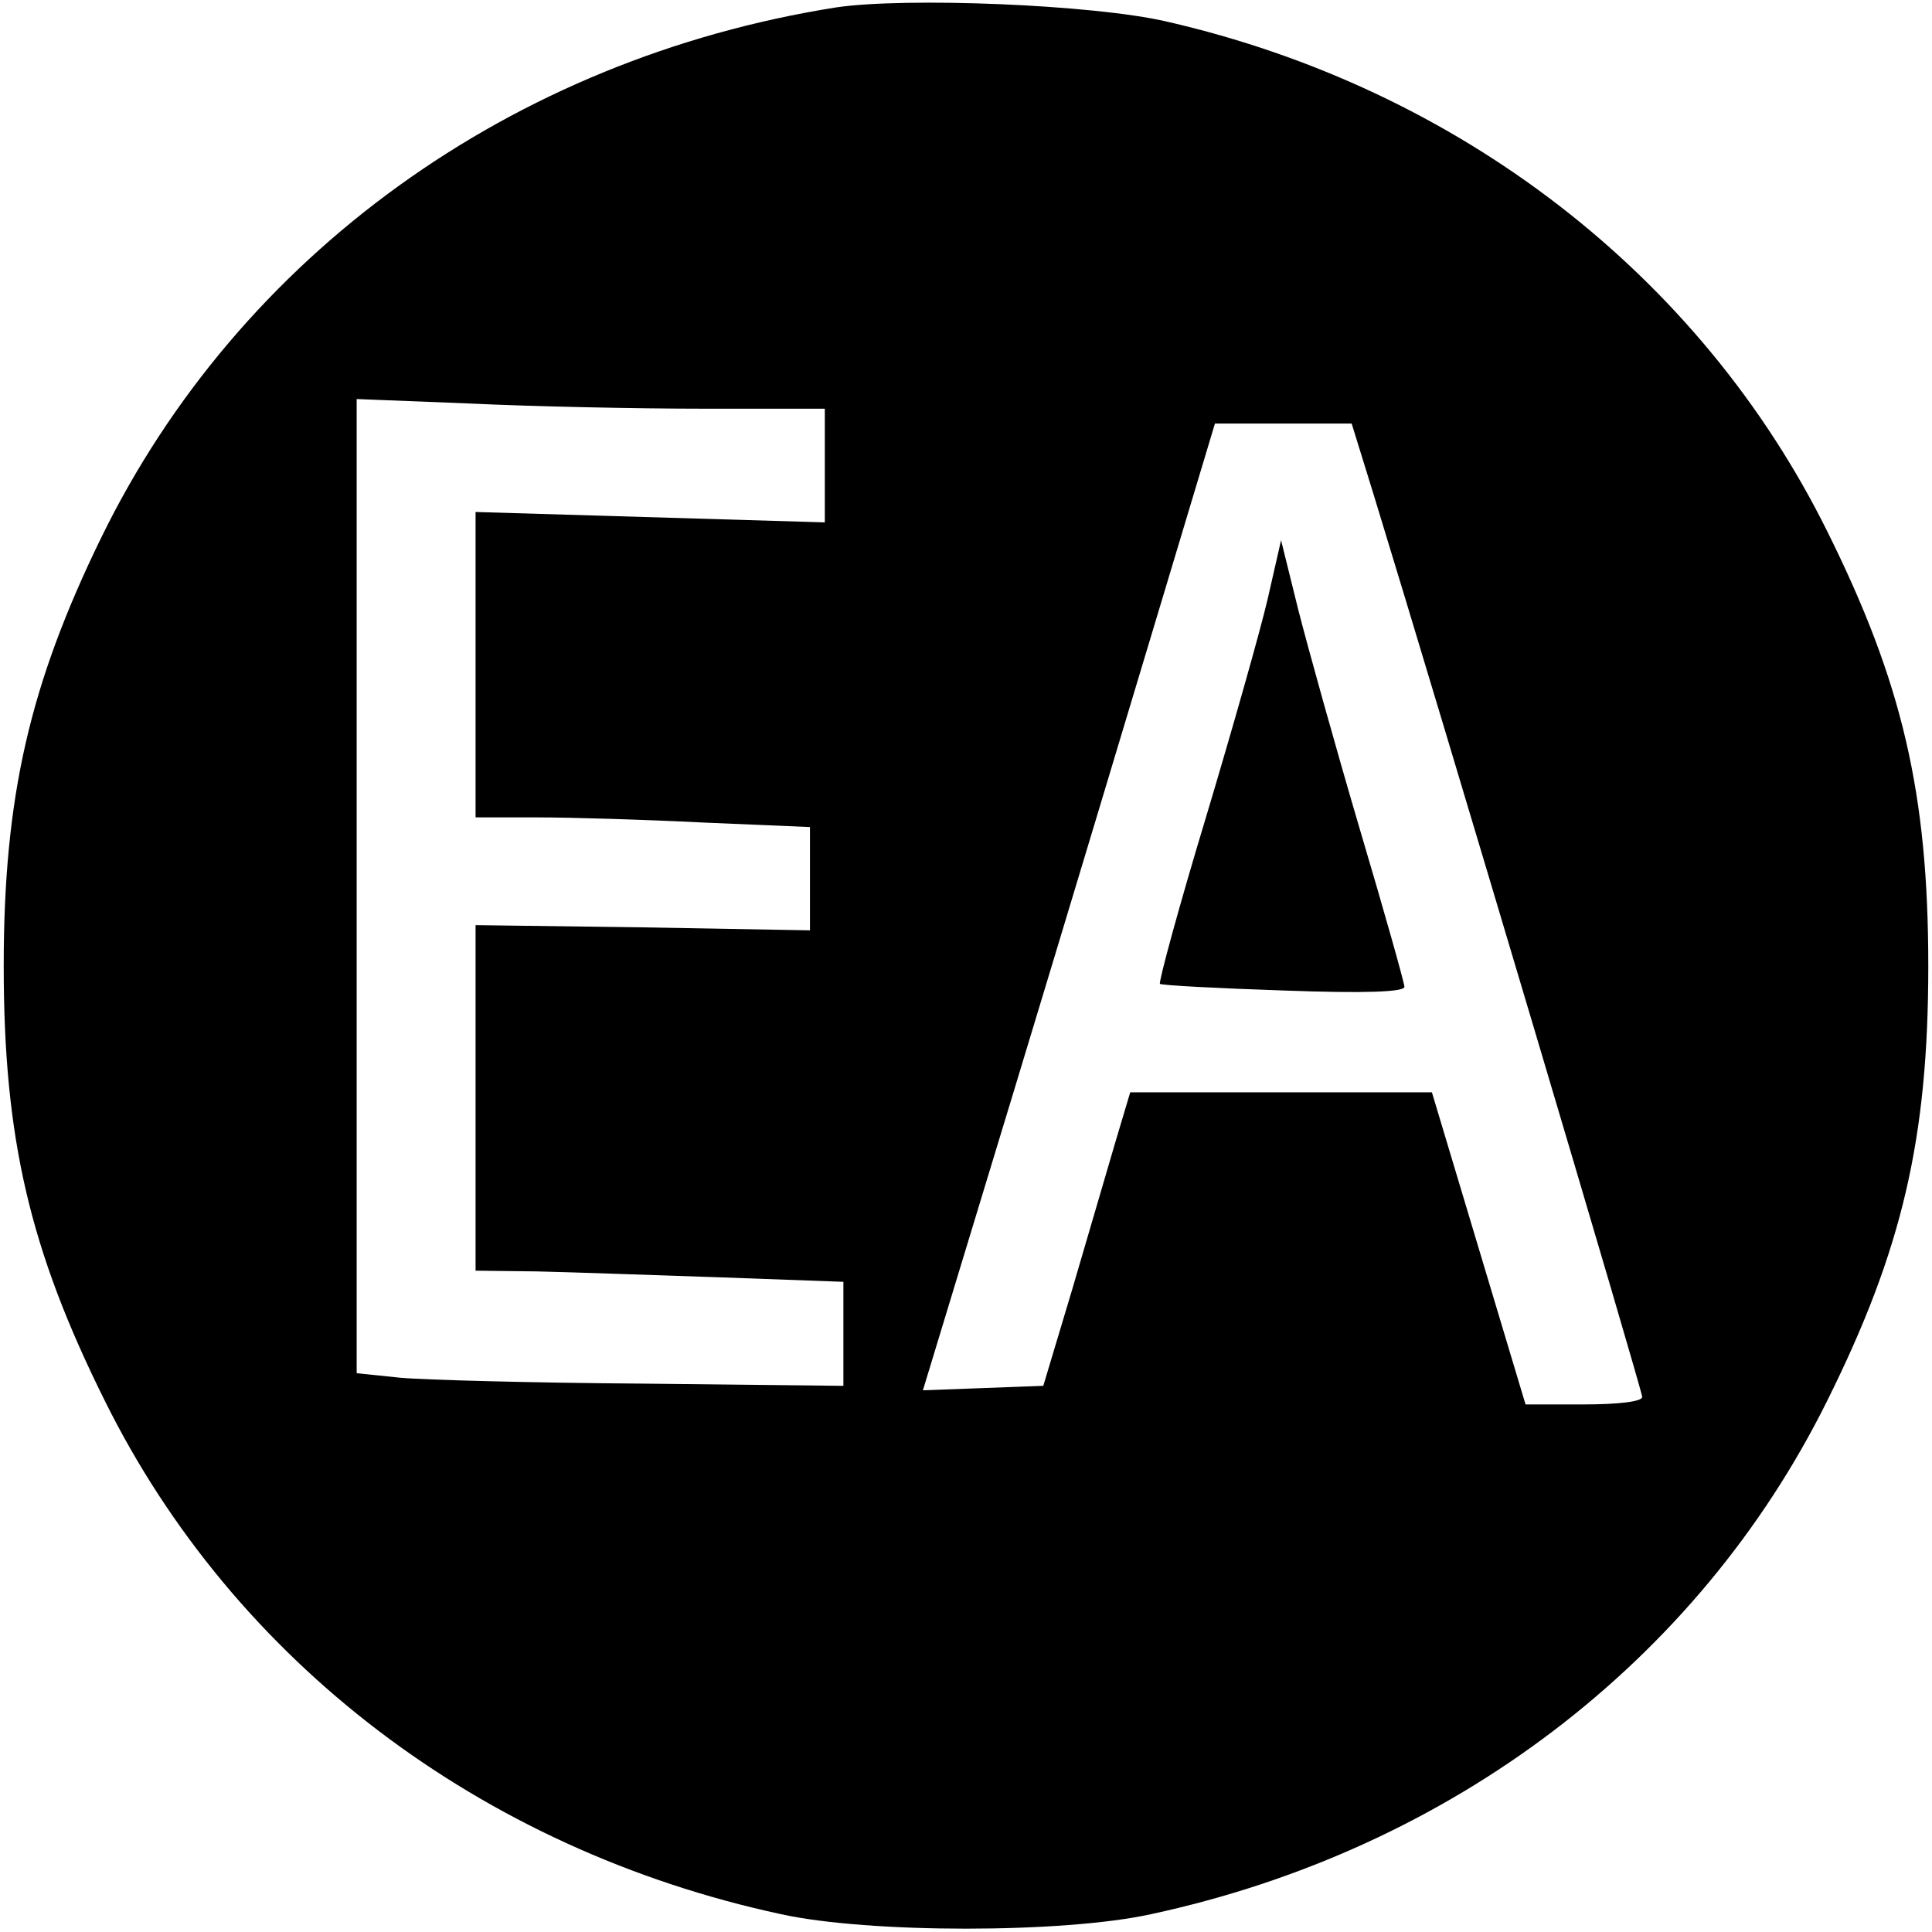 <?xml version="1.0" standalone="no"?>
<!DOCTYPE svg PUBLIC "-//W3C//DTD SVG 20010904//EN"
 "http://www.w3.org/TR/2001/REC-SVG-20010904/DTD/svg10.dtd">
<svg version="1.0" xmlns="http://www.w3.org/2000/svg"
 width="260pt" height="260pt" viewBox="0 0 260 260"
 preserveAspectRatio="xMidYMid meet">
<g transform="translate(0,260) scale(0.1,-0.1)"
fill="#000000" stroke="none">
<path d="M1125 2590 c-436 -69 -803 -333 -989 -714 -96 -197 -131 -348 -131
-576 0 -232 35 -382 136 -585 174 -351 506 -604 910 -691 118 -26 380 -26 498
0 404 87 736 340 910 691 101 203 136 353 136 585 0 232 -35 382 -136 585
-171 345 -496 596 -889 686 -99 23 -351 33 -445 19z m-178 -540 l163 0 0 -77
0 -76 -235 7 -235 7 0 -206 0 -205 83 0 c45 0 146 -3 225 -7 l142 -6 0 -70 0
-69 -225 4 -225 3 0 -232 0 -233 83 -1 c45 -1 156 -5 247 -8 l165 -6 0 -70 0
-70 -270 3 c-148 1 -296 5 -327 8 l-58 6 0 656 0 655 152 -6 c83 -4 225 -7
315 -7z m902 -117 c96 -313 361 -1204 361 -1213 0 -6 -31 -10 -78 -10 l-79 0
-63 210 -63 210 -203 0 -203 0 -20 -67 c-11 -38 -37 -126 -58 -198 l-39 -130
-81 -3 -81 -3 124 408 c68 224 156 517 196 650 l73 243 92 0 92 0 30 -97z"/>
<path d="M1706 1794 c-10 -43 -48 -177 -84 -297 -36 -119 -63 -219 -61 -221 2
-2 77 -6 167 -9 109 -4 162 -2 162 5 0 5 -27 101 -60 212 -33 112 -70 245 -83
296 l-23 93 -18 -79z"/>
</g>
</svg>
